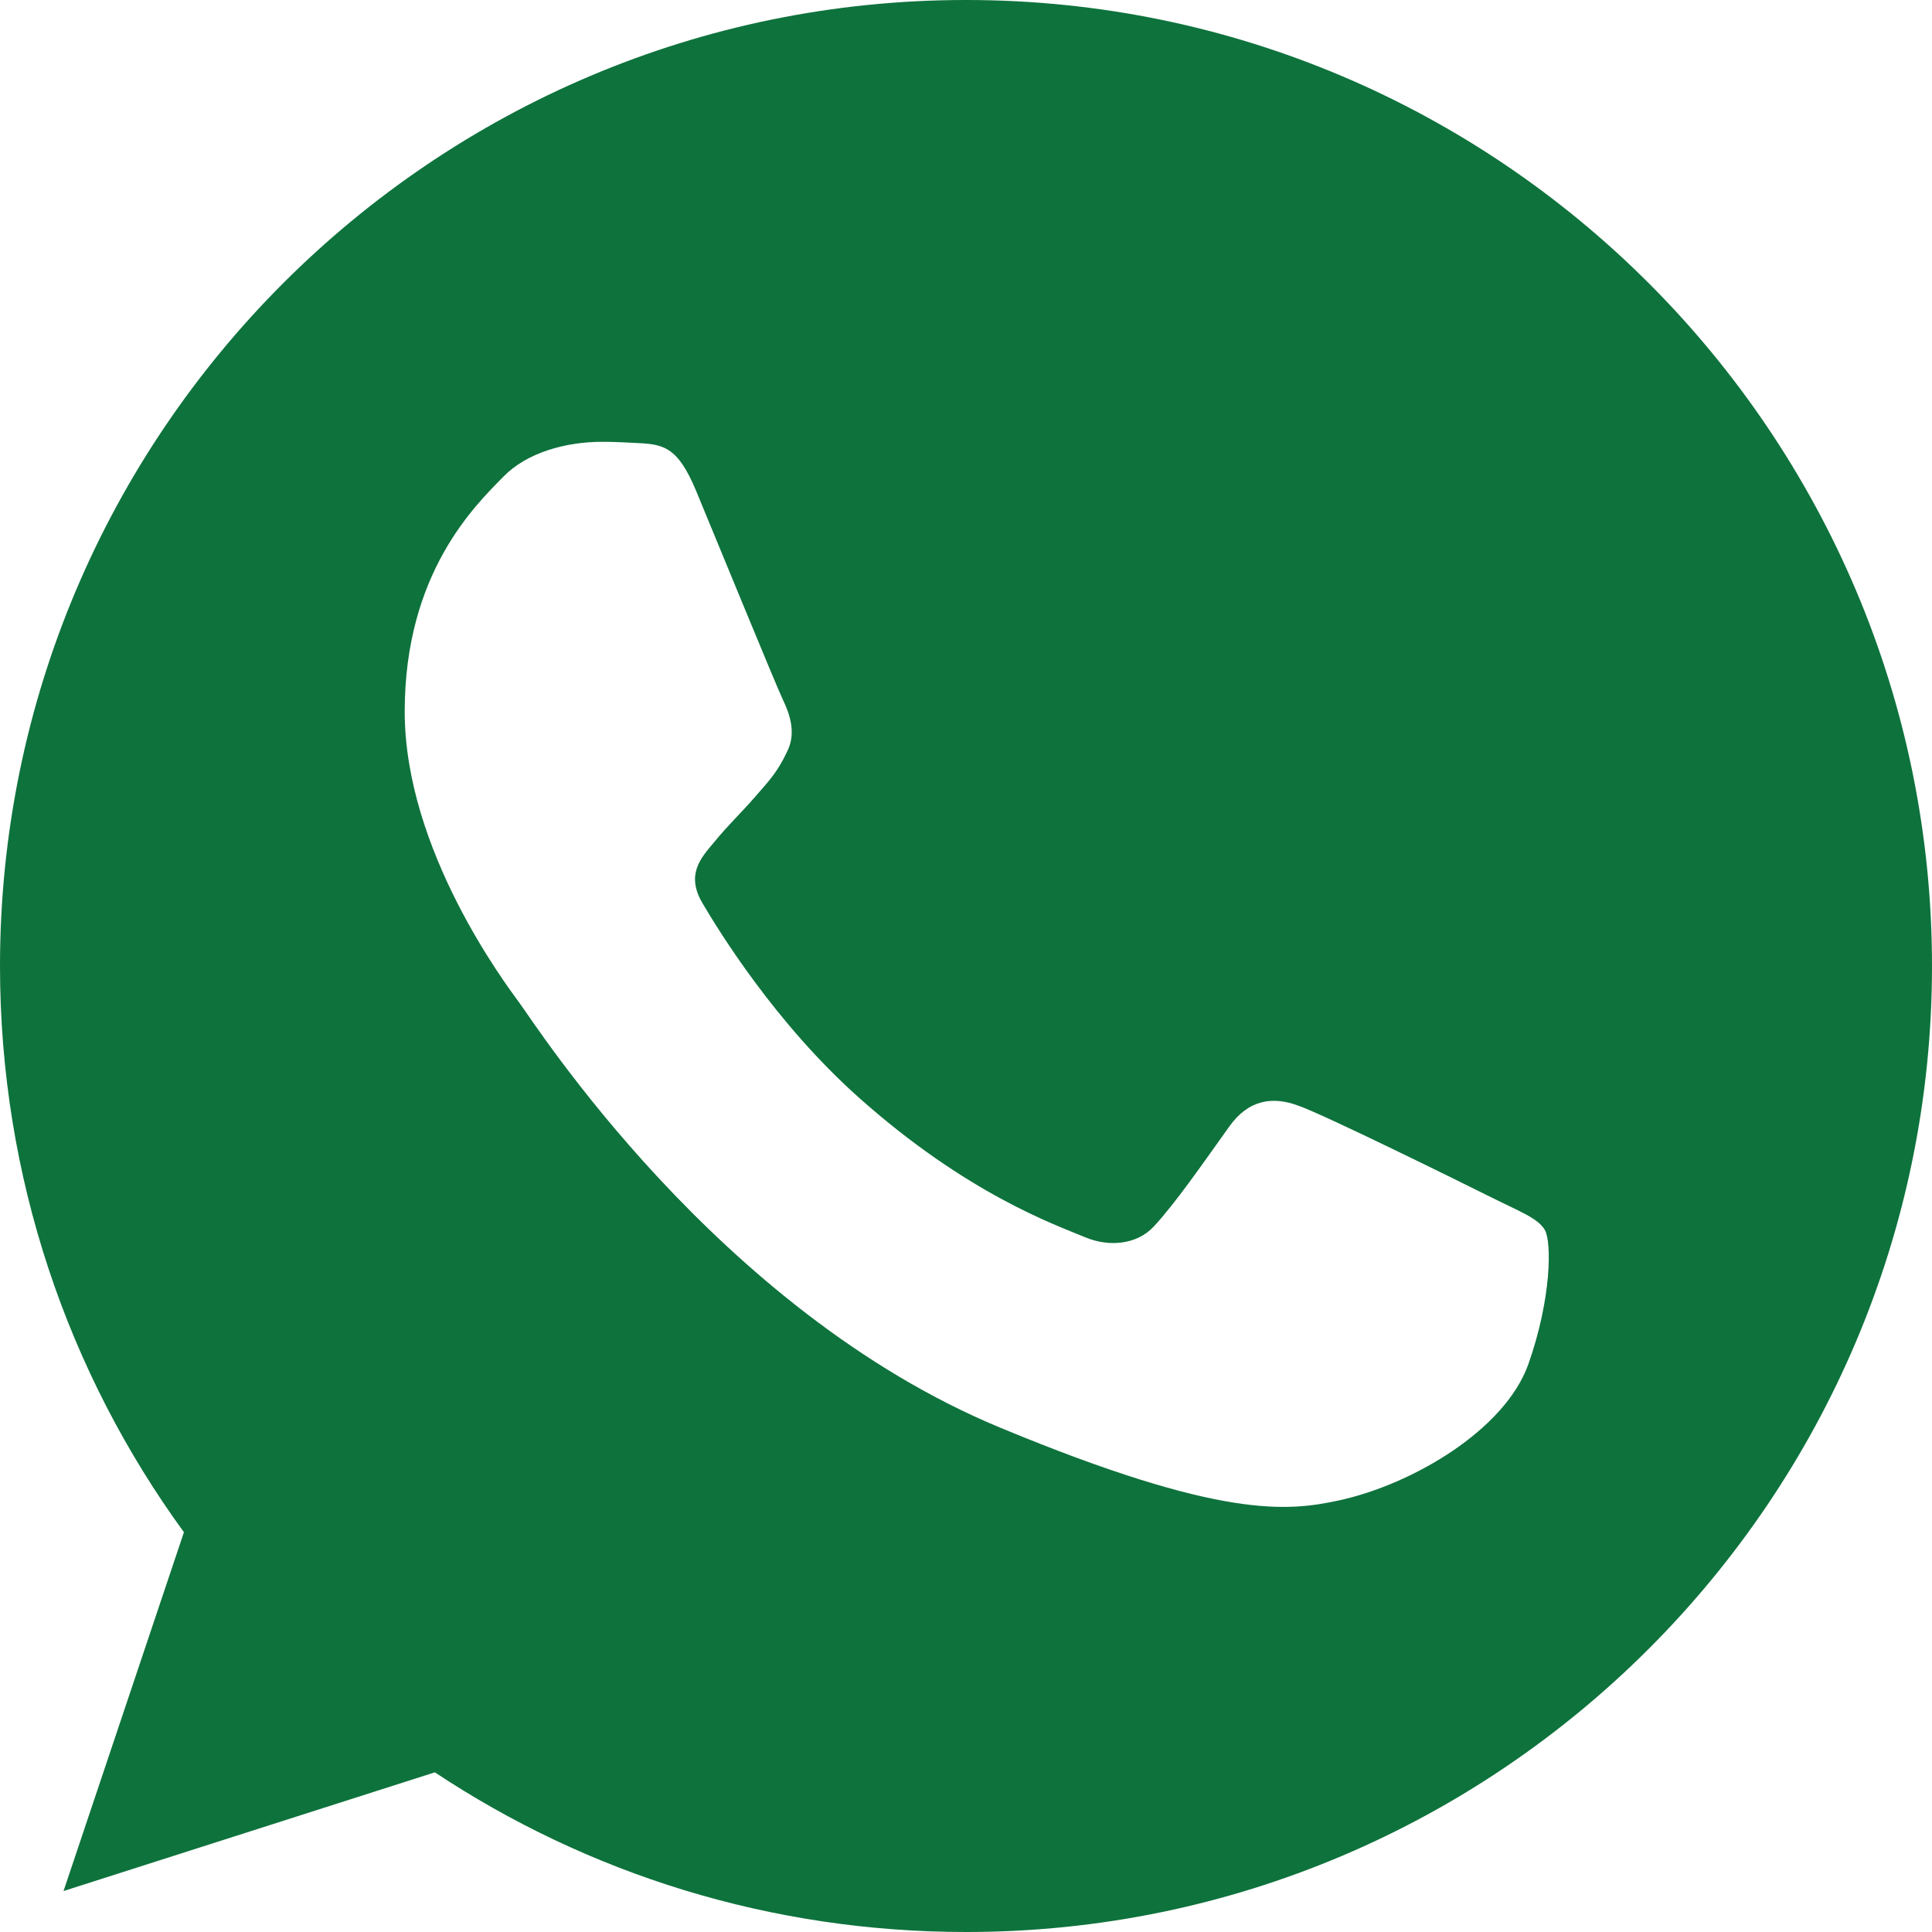 <?xml version="1.0" encoding="UTF-8"?>
<svg width="25px" height="25px" viewBox="0 0 25 25" version="1.1" xmlns="http://www.w3.org/2000/svg" xmlns:xlink="http://www.w3.org/1999/xlink">
    <title>459BD15E-8696-4D33-A832-7639848513AA</title>
    <g id="Asset-Artboard-Page" stroke="none" stroke-width="1" fill="none" fill-rule="evenodd">
        <g id="icon/facebook-copy" fill="#0E723C" fill-rule="nonzero">
            <path d="M12.503,0 L12.497,0 C5.605,0 0,5.606 0,12.5 C0,15.234 0.881,17.769 2.38,19.827 L0.822,24.47 L5.627,22.934 C7.603,24.244 9.961,25 12.503,25 C19.395,25 25,19.392 25,12.5 C25,5.608 19.395,0 12.503,0 Z M19.777,17.652 C19.475,18.503 18.278,19.209 17.323,19.416 C16.67,19.555 15.817,19.666 12.945,18.475 C9.272,16.953 6.906,13.22 6.722,12.978 C6.545,12.736 5.237,11.002 5.237,9.208 C5.237,7.414 6.148,6.541 6.516,6.166 C6.817,5.858 7.316,5.717 7.794,5.717 C7.948,5.717 8.088,5.725 8.213,5.731 C8.58,5.747 8.764,5.769 9.006,6.348 C9.308,7.075 10.042,8.869 10.13,9.053 C10.219,9.238 10.308,9.488 10.183,9.73 C10.066,9.98 9.963,10.091 9.778,10.303 C9.594,10.516 9.419,10.678 9.234,10.906 C9.066,11.105 8.875,11.317 9.088,11.684 C9.3,12.044 10.034,13.242 11.116,14.205 C12.511,15.447 13.642,15.844 14.047,16.012 C14.348,16.137 14.708,16.108 14.928,15.873 C15.208,15.572 15.553,15.072 15.905,14.58 C16.155,14.227 16.47,14.183 16.802,14.308 C17.139,14.425 18.925,15.308 19.292,15.491 C19.659,15.675 19.902,15.762 19.991,15.917 C20.078,16.072 20.078,16.798 19.777,17.652 Z" id="Shape"></path>
        </g>
    </g>
</svg>
